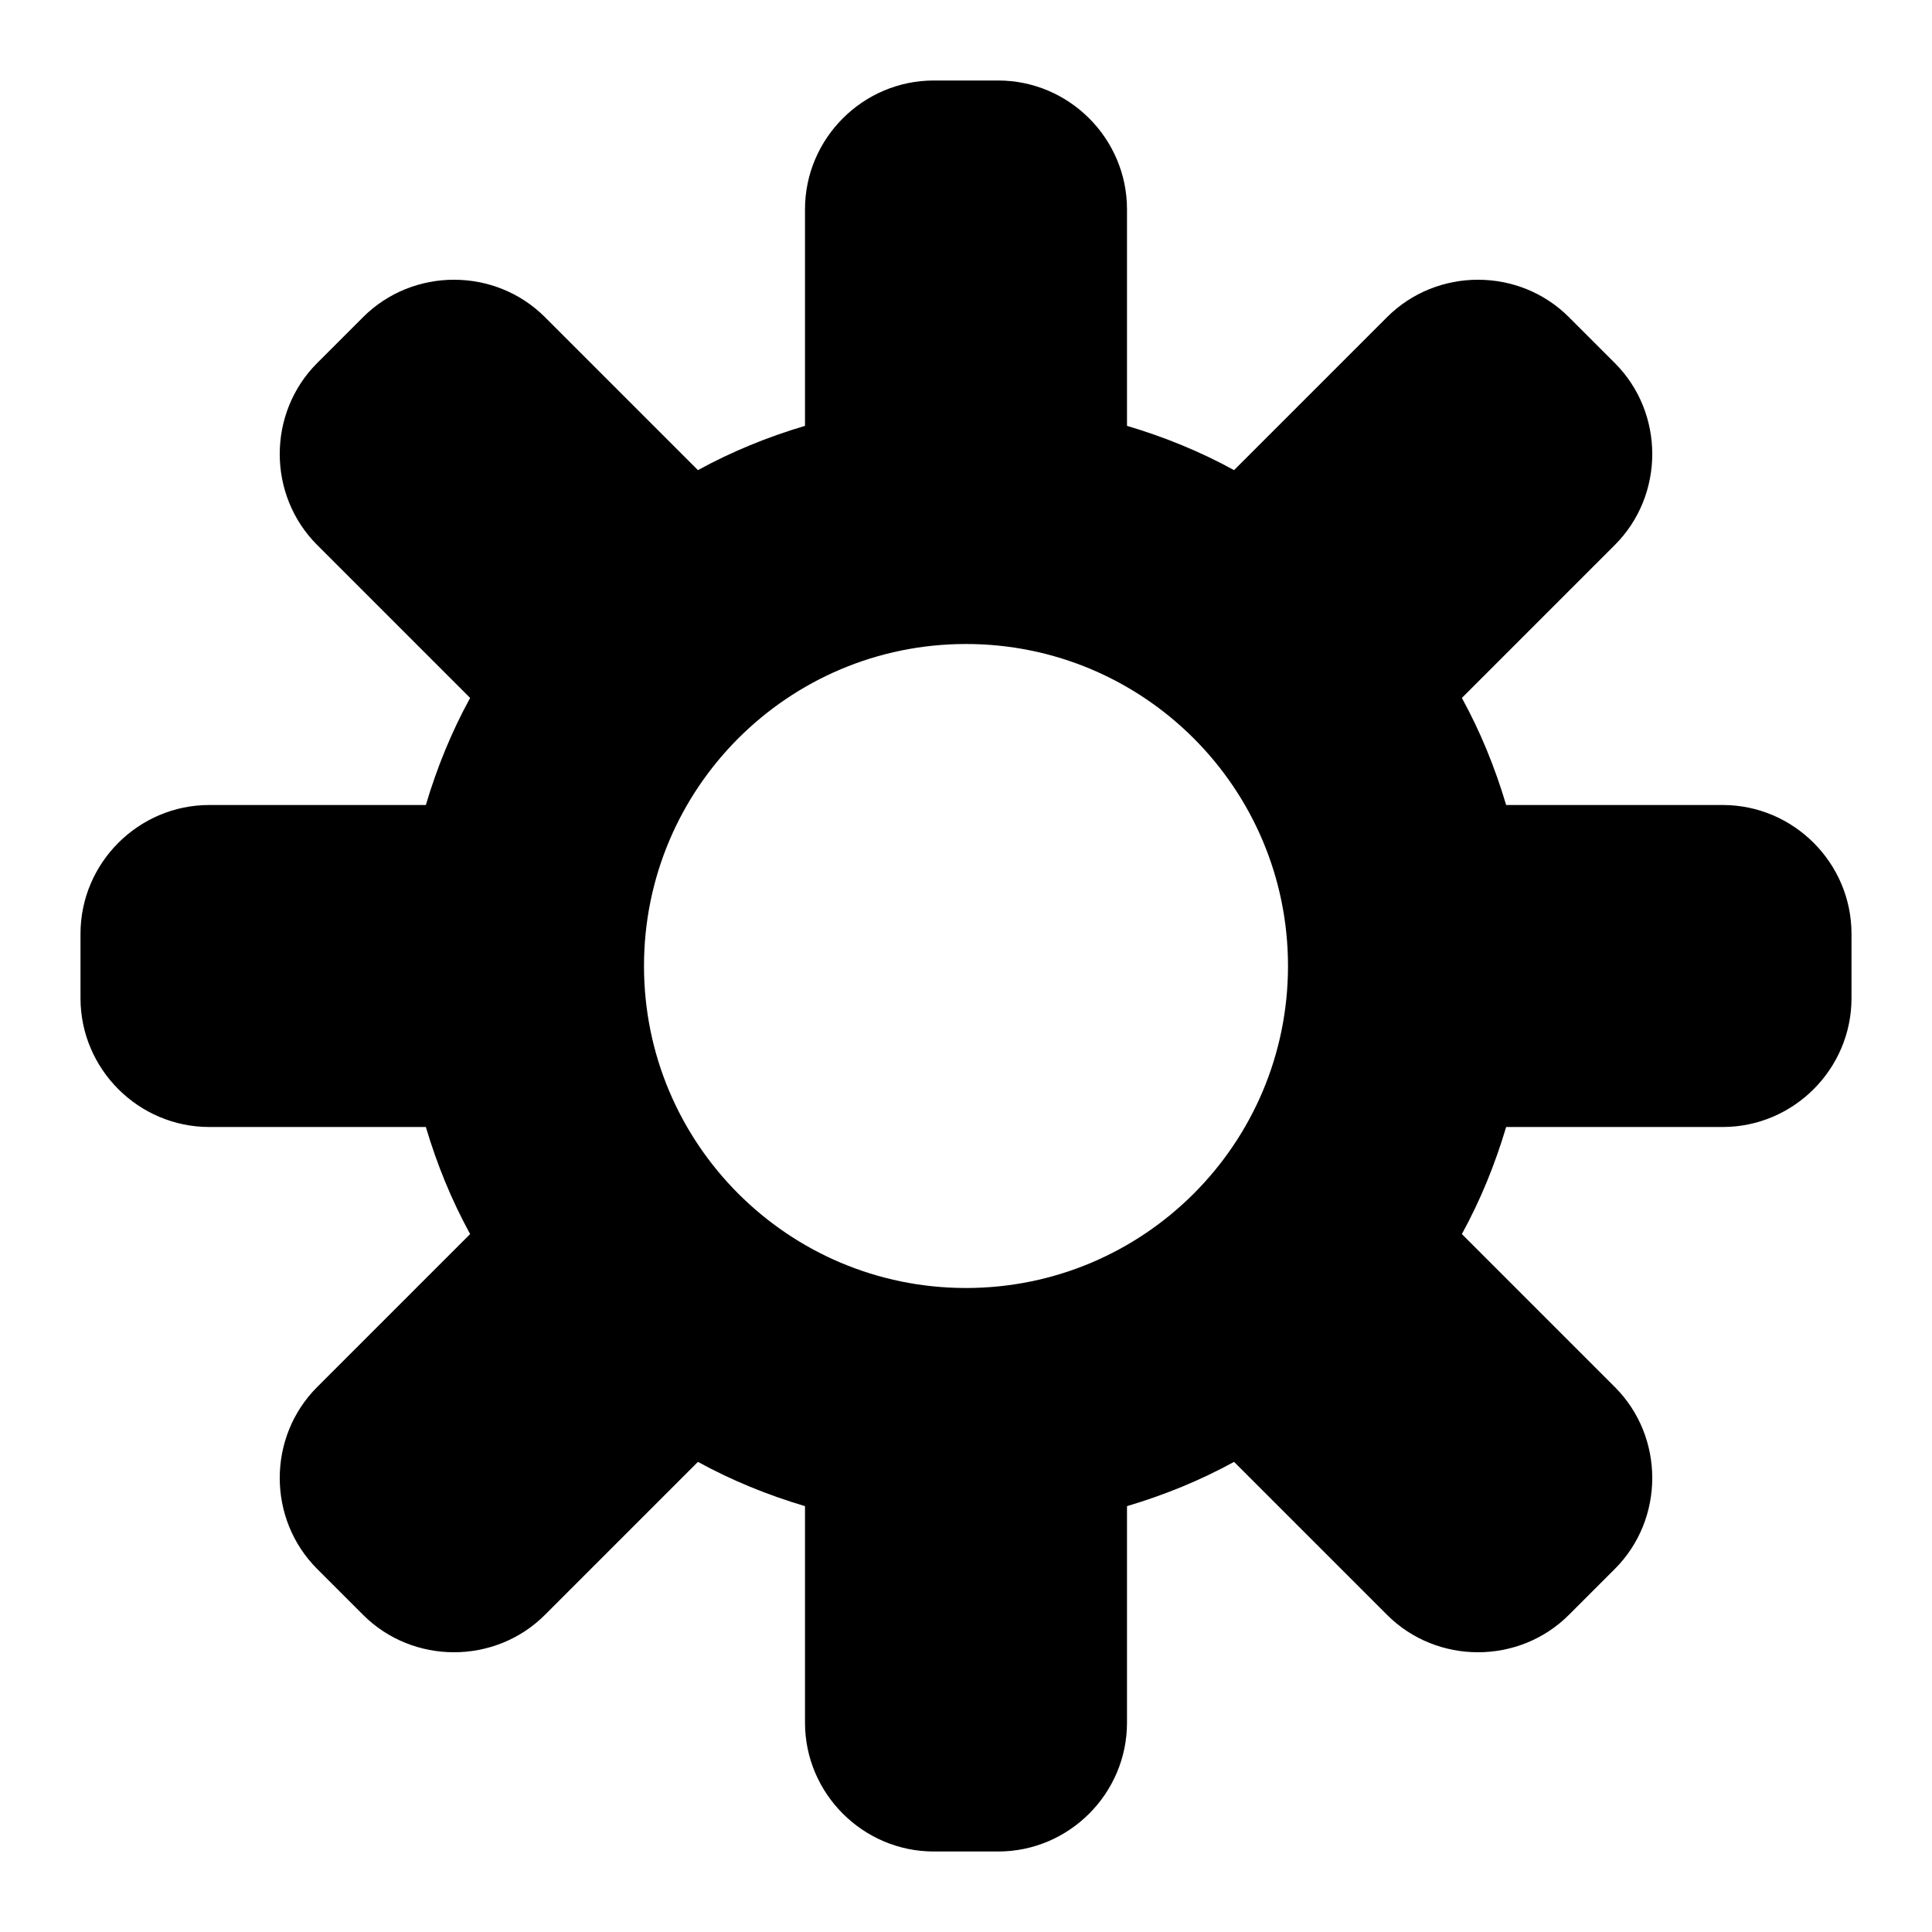 <svg width="24" height="24" viewBox="0 0 24 24" fill="none" xmlns="http://www.w3.org/2000/svg">
<path fill-rule="evenodd" clip-rule="evenodd" d="M18.71 10H21.4C22.28 10 23 10.72 23 11.6V12.4C23 13.28 22.28 14 21.4 14H18.71C18.57 14.47 18.39 14.91 18.16 15.33L20.06 17.23C20.68 17.85 20.68 18.87 20.06 19.49L19.49 20.06C18.87 20.68 17.85 20.68 17.23 20.06L15.33 18.16C14.91 18.39 14.47 18.57 14 18.71V21.4C14 22.28 13.28 23 12.4 23H11.6C10.72 23 10 22.28 10 21.4V18.71C9.53 18.57 9.09 18.39 8.67 18.16L6.77 20.06C6.15 20.68 5.13 20.68 4.51 20.06L3.94 19.49C3.32 18.87 3.32 17.85 3.94 17.23L5.84 15.33C5.61 14.91 5.43 14.47 5.29 14H2.6C1.72 14 1 13.28 1 12.4V11.6C1 10.72 1.72 10 2.6 10H5.29C5.43 9.53 5.61 9.09 5.84 8.67L3.94 6.77C3.32 6.15 3.32 5.13 3.94 4.51L4.51 3.94C5.13 3.32 6.15 3.32 6.77 3.94L8.67 5.84C9.09 5.61 9.53 5.43 10 5.29V2.6C10 1.72 10.72 1 11.6 1H12.4C13.28 1 14 1.72 14 2.6V5.29C14.47 5.43 14.91 5.61 15.33 5.84L17.23 3.94C17.85 3.32 18.87 3.32 19.49 3.94L20.06 4.51C20.68 5.13 20.68 6.15 20.06 6.77L18.16 8.67C18.39 9.09 18.57 9.53 18.71 10ZM16 12C16 14.209 14.209 16 12 16C9.791 16 8 14.209 8 12C8 9.791 9.791 8 12 8C14.209 8 16 9.791 16 12Z" fill="black"/>
</svg>
